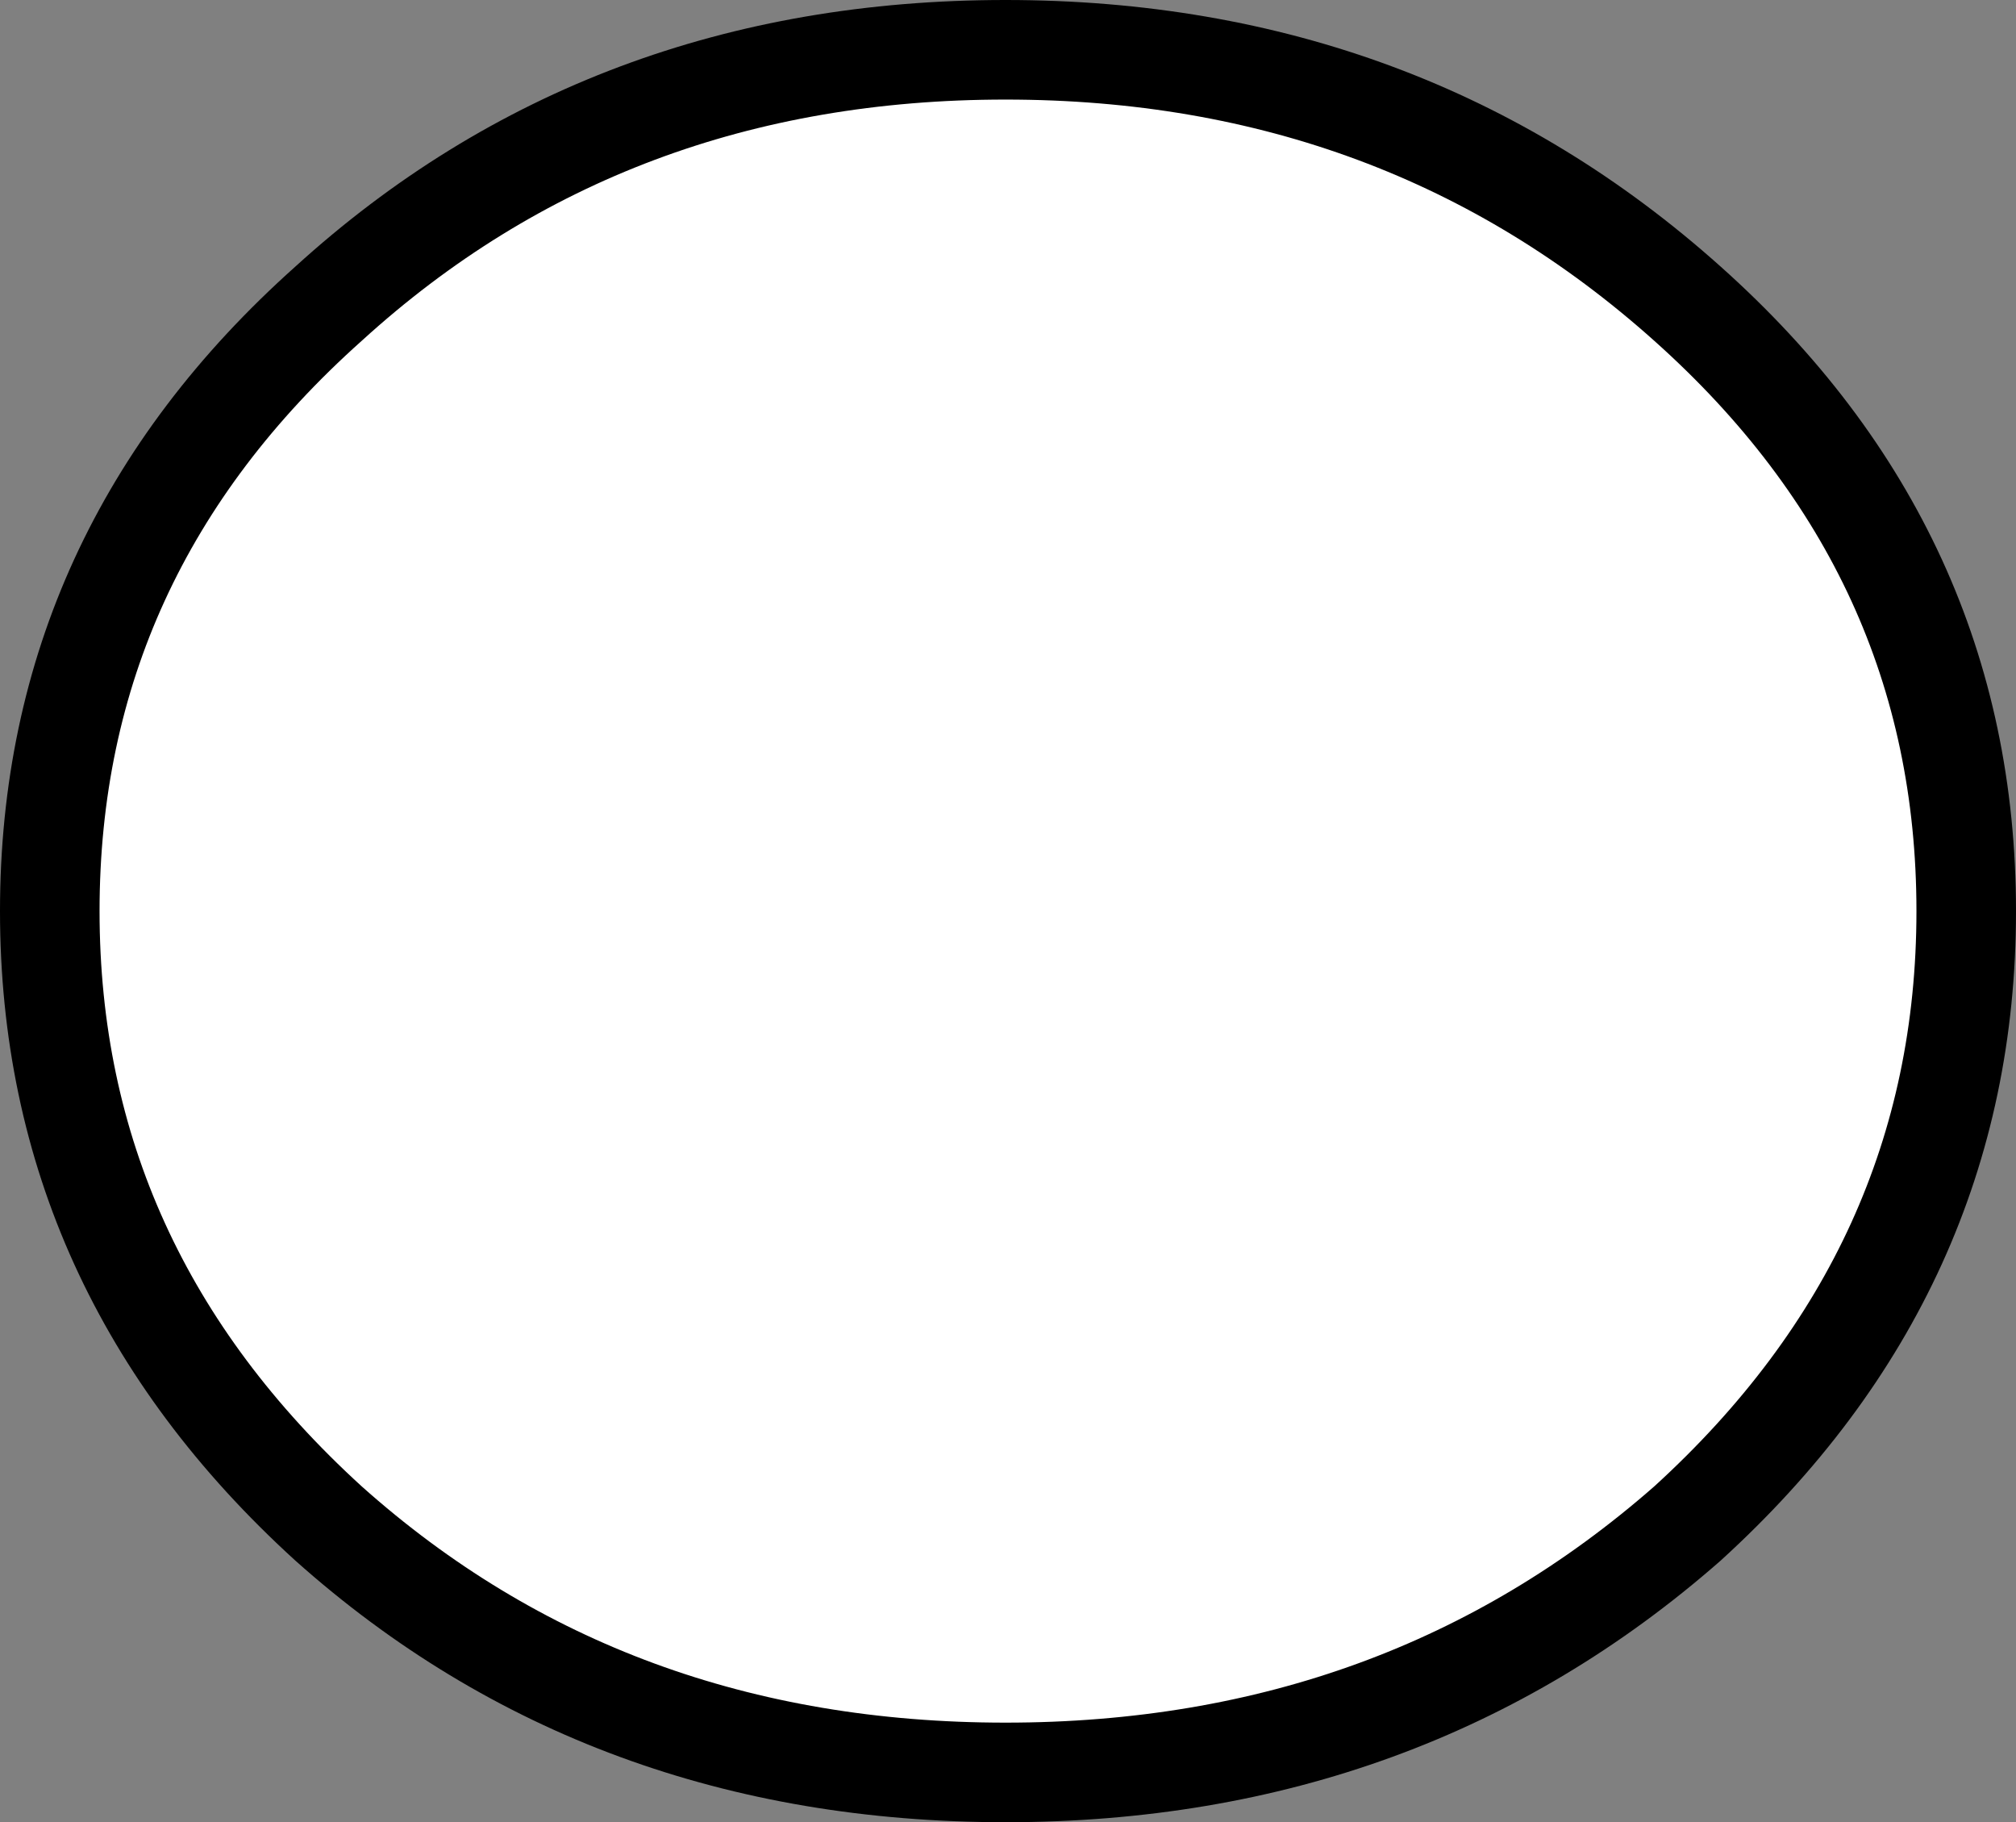 <?xml version="1.0" encoding="UTF-8" standalone="no"?>
<svg xmlns:xlink="http://www.w3.org/1999/xlink" height="18.3px" width="20.25px" xmlns="http://www.w3.org/2000/svg">
  <rect width="100%" height="100%" fill="#808080" stroke="none"/>
  <g transform="matrix(1.0, 0.0, 0.0, 1.0, 0.5, 0.5)">
    <path d="M9.6 0.0 Q13.6 0.0 16.45 2.55 19.25 5.05 19.25 8.65 19.25 12.25 16.45 14.8 13.6 17.3 9.6 17.3 5.6 17.3 2.8 14.8 0.0 12.25 0.0 8.65 0.0 5.05 2.8 2.55 5.6 0.0 9.6 0.0" fill="#ffffff" fill-rule="evenodd" stroke="none"/>
    <path d="M9.6 0.0 Q13.6 0.0 16.45 2.55 19.25 5.05 19.25 8.65 19.25 12.25 16.45 14.8 13.6 17.3 9.6 17.3 5.6 17.3 2.8 14.8 0.0 12.25 0.0 8.65 0.0 5.05 2.8 2.55 5.6 0.0 9.6 0.0 Z" fill="none" stroke="#000000" stroke-linecap="butt" stroke-linejoin="miter-clip" stroke-miterlimit="3.0" stroke-width="1.0"/>
  </g>
</svg>
